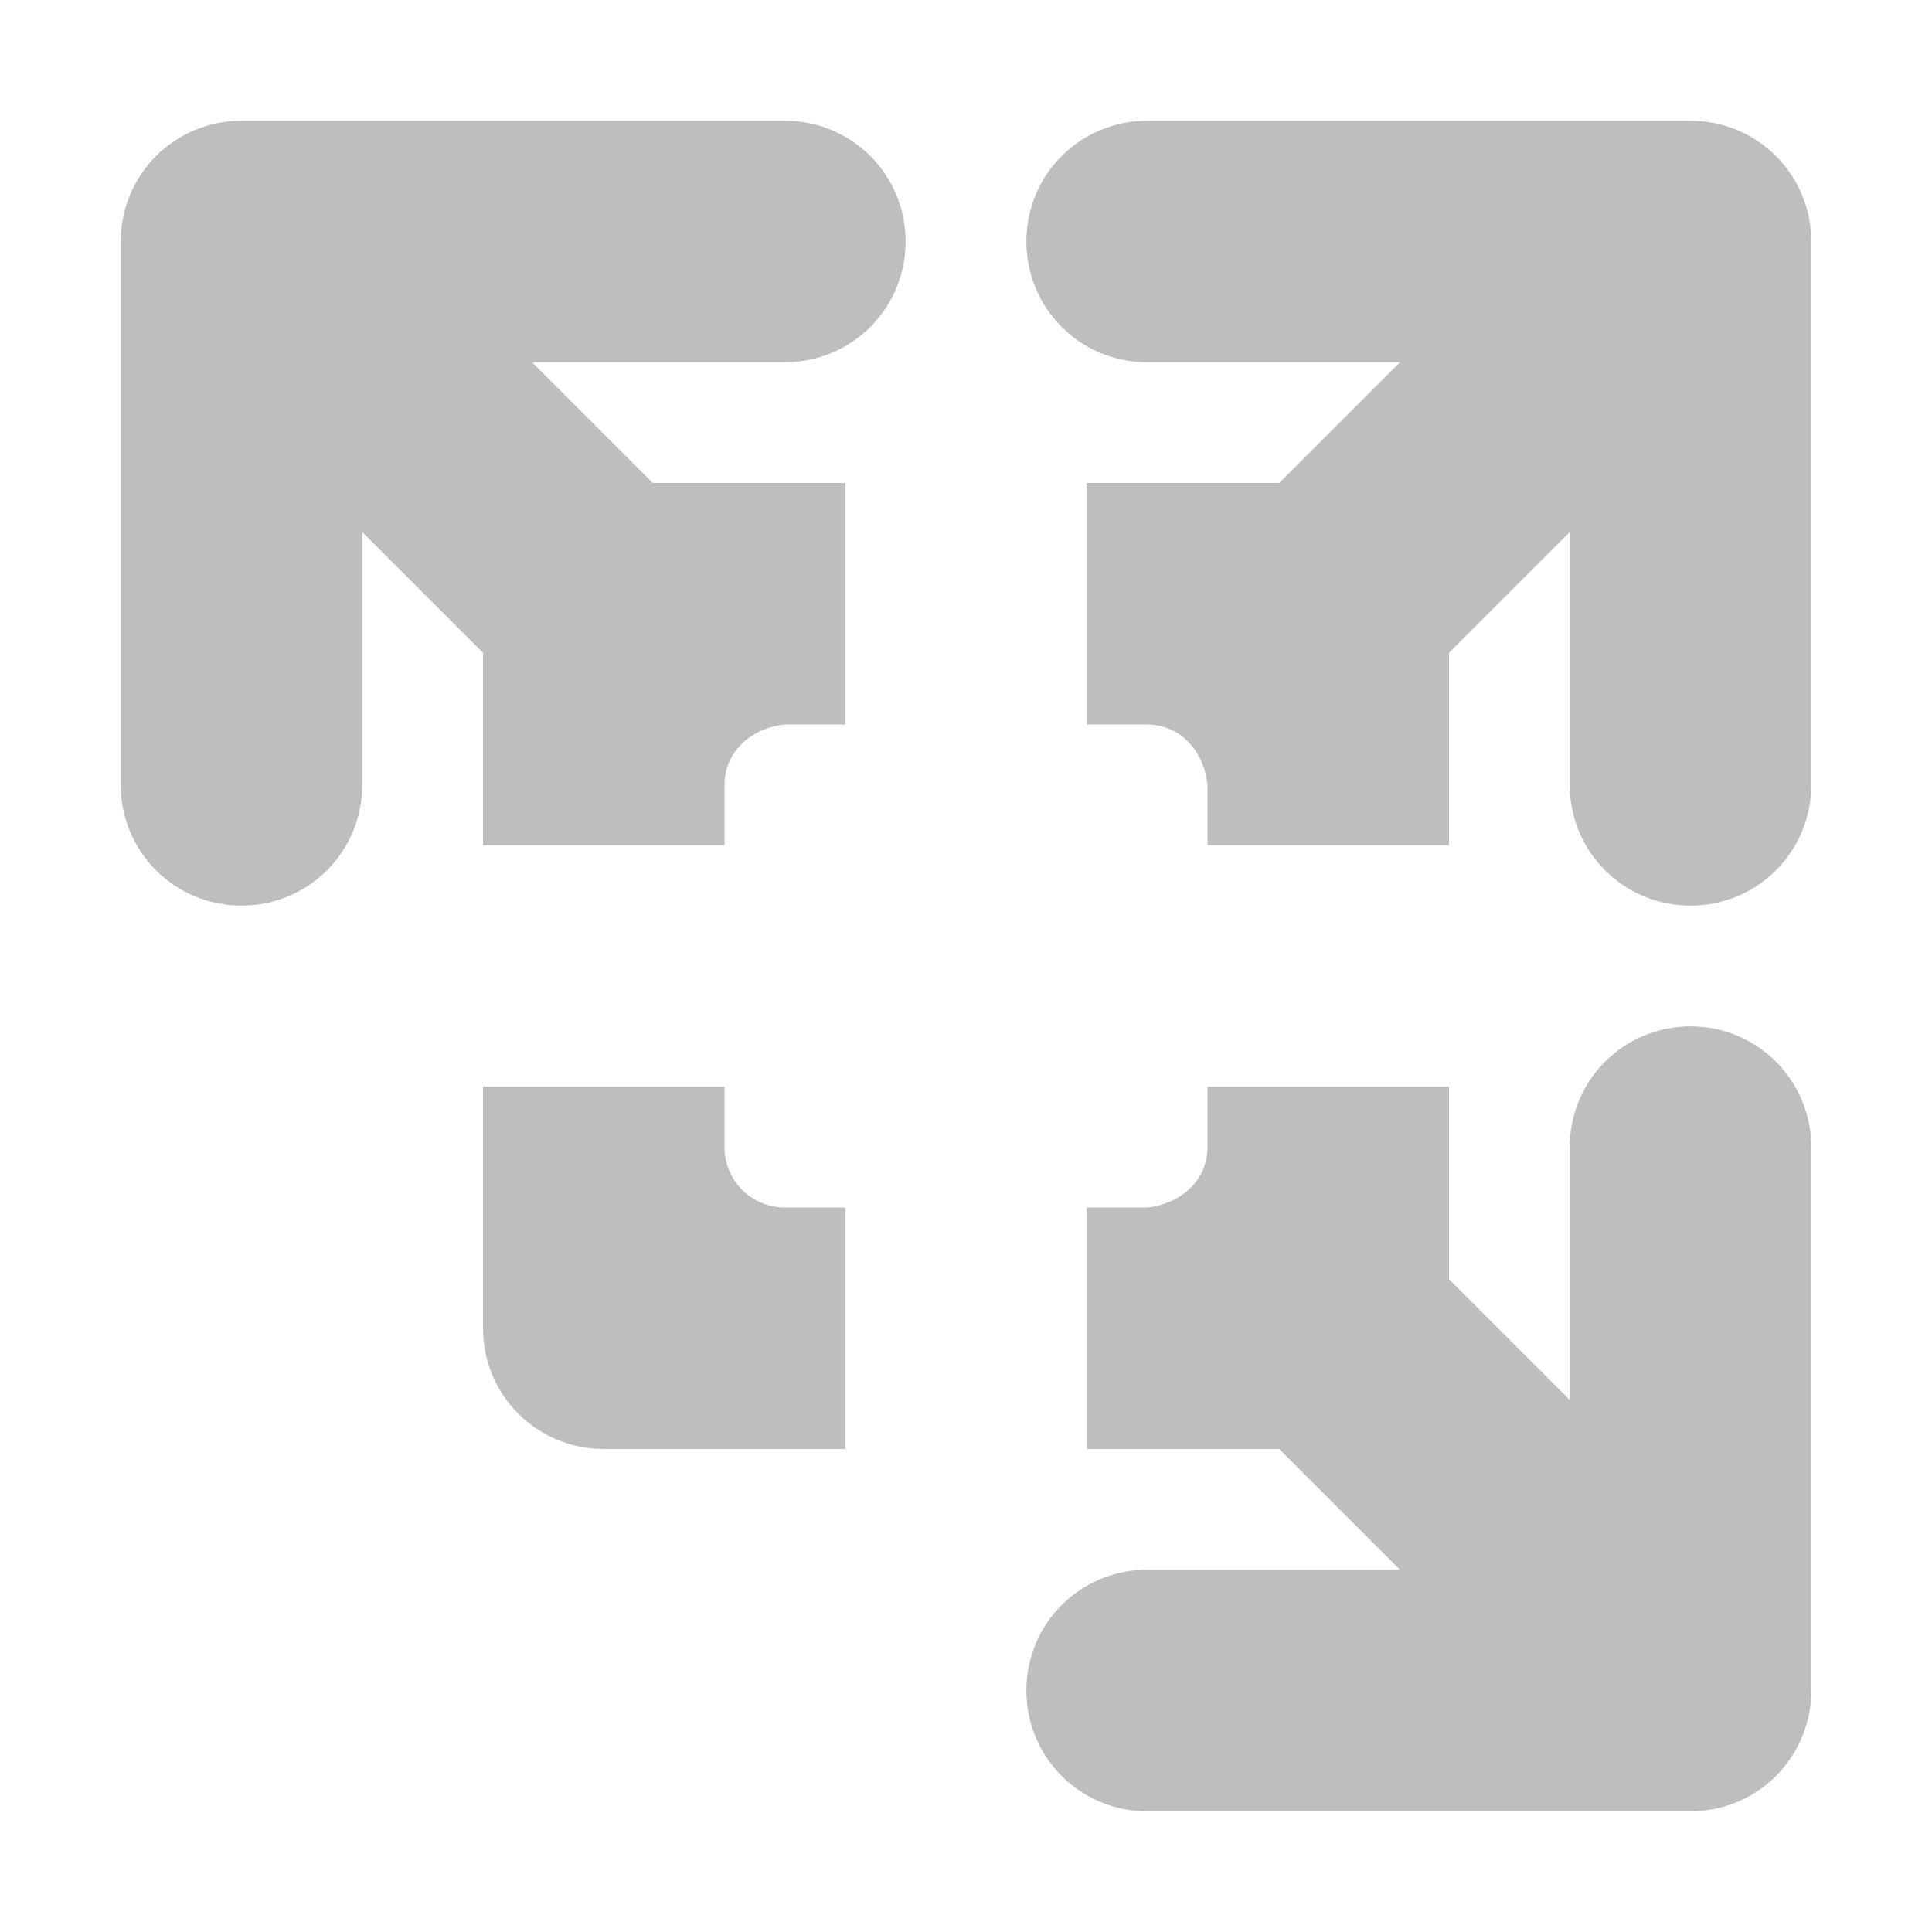 <svg width="16" height="16" version="1.1" xmlns="http://www.w3.org/2000/svg">
	<path d="m2 1c-0.554 0-1 0.446-1 1v4.5c0 0.554 0.446 1 1 1s1-0.446 1-1v-2.094l1 1v1.594h2v-0.5c0-0.277 0.224-0.472 0.5-0.5h0.5v-2h-1.594l-1-1h2.094c0.554 0 1-0.446 1-1s-0.446-1-1-1h-4.5zm7.5 0c-0.554 0-1 0.446-1 1s0.446 1 1 1h2.094l-1 1h-1.594v2h0.5c0.277 0 0.472 0.224 0.5 0.5v0.5h2v-1.594l1-1v2.094c0 0.554 0.446 1 1 1s1-0.446 1-1v-4.5c0-0.554-0.446-1-1-1h-4.5zm4.5 7.5c-0.554 0-1 0.446-1 1v2.094l-1-1v-1.594h-2v0.5c0 0.277-0.224 0.472-0.5 0.5h-0.5v2h1.594l1 1h-2.094c-0.554 0-1 0.446-1 1s0.446 1 1 1h4.5c0.554 0 1-0.446 1-1v-4.5c0-0.554-0.446-1-1-1zm-10 0.5v2c0 0.554 0.446 1 1 1h2v-2h-0.5c-0.277 0-0.5-0.223-0.5-0.5v-0.5h-2z" color="#000000" enable-background="new" fill="#bebebe"/>
</svg>
